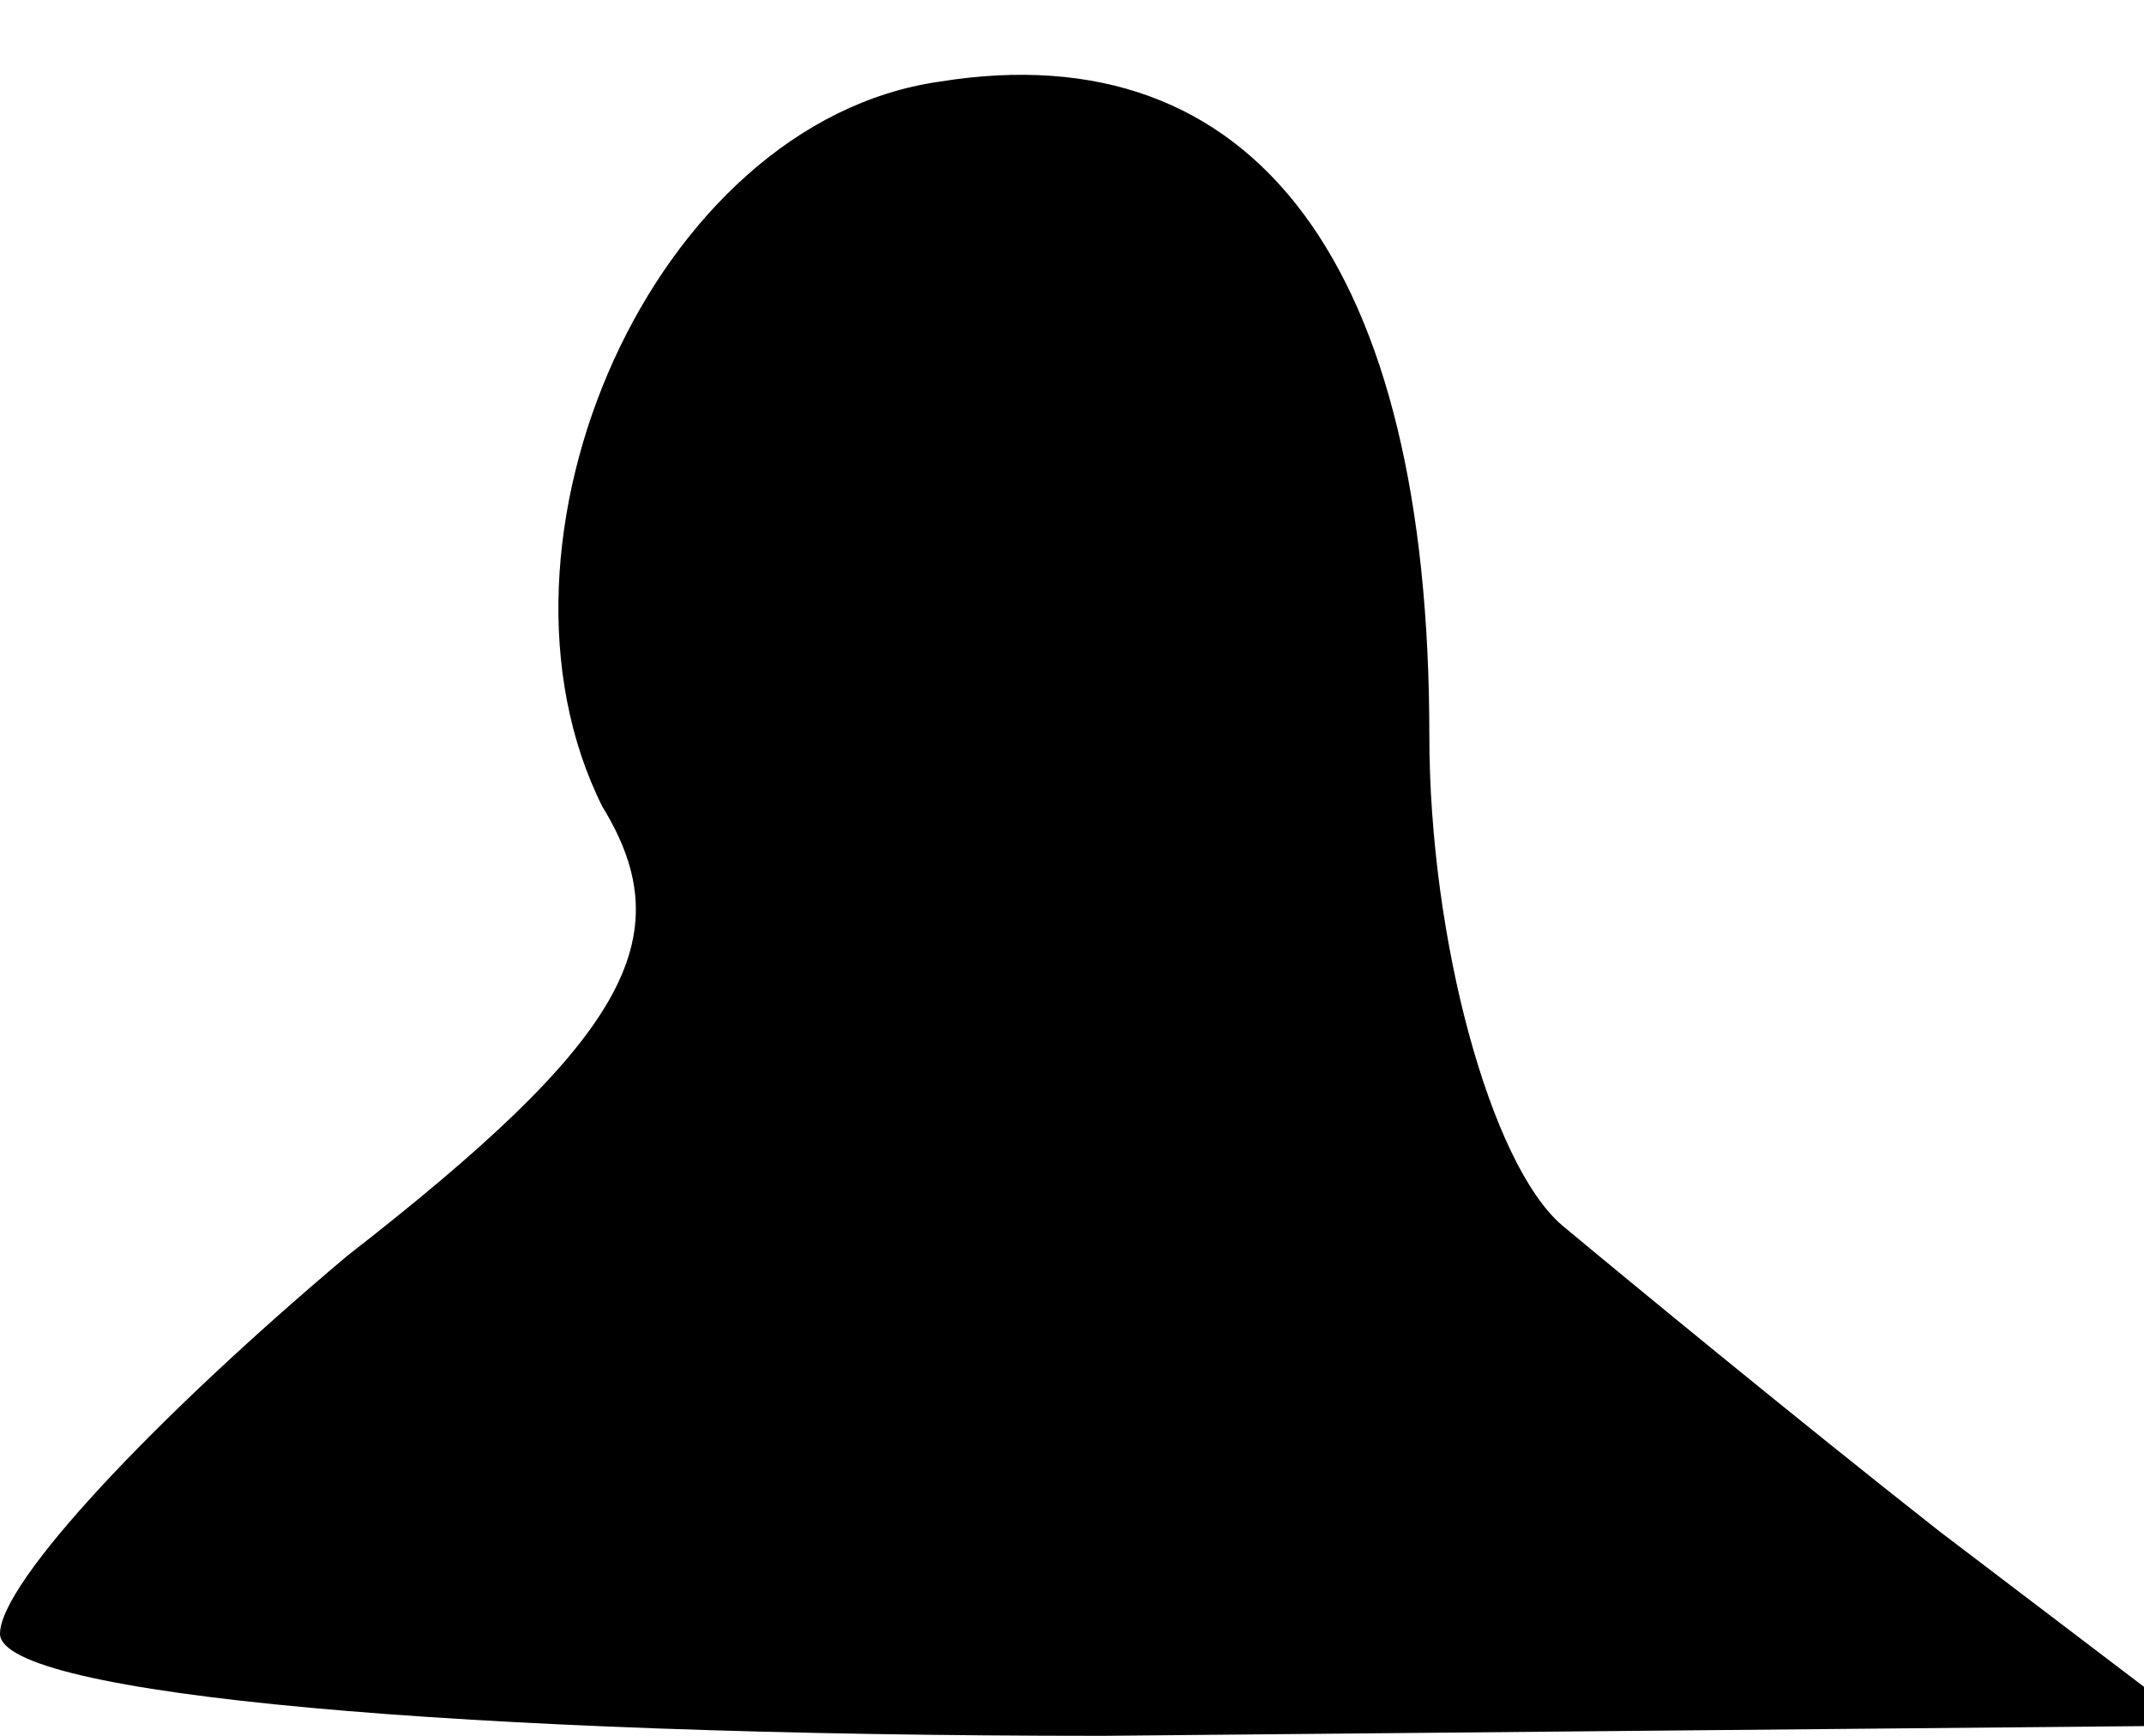 <?xml version="1.0" standalone="no"?>
<!DOCTYPE svg PUBLIC "-//W3C//DTD SVG 20010904//EN"
 "http://www.w3.org/TR/2001/REC-SVG-20010904/DTD/svg10.dtd">
<svg version="1.0" xmlns="http://www.w3.org/2000/svg"
 width="21pt" height="17pt" viewBox="0 0 21 17"
 preserveAspectRatio="xMidYMid meet">
<g transform="translate(0,17) scale(0.1,-0.1)"
fill="#000000" stroke="none">
<path fill="#000000" stroke="none" d="M92 162 c-28 -4 -46 -45 -33 -71 8 -13
2 -23 -25 -44 -19 -16 -34 -32 -34 -37 0 -6 45 -10 108 -10 l107 1 -25 19
c-14 11 -31 25 -37 30 -7 6 -13 28 -13 48 0 46 -17 69 -48 64z"/>
</g>
</svg>
